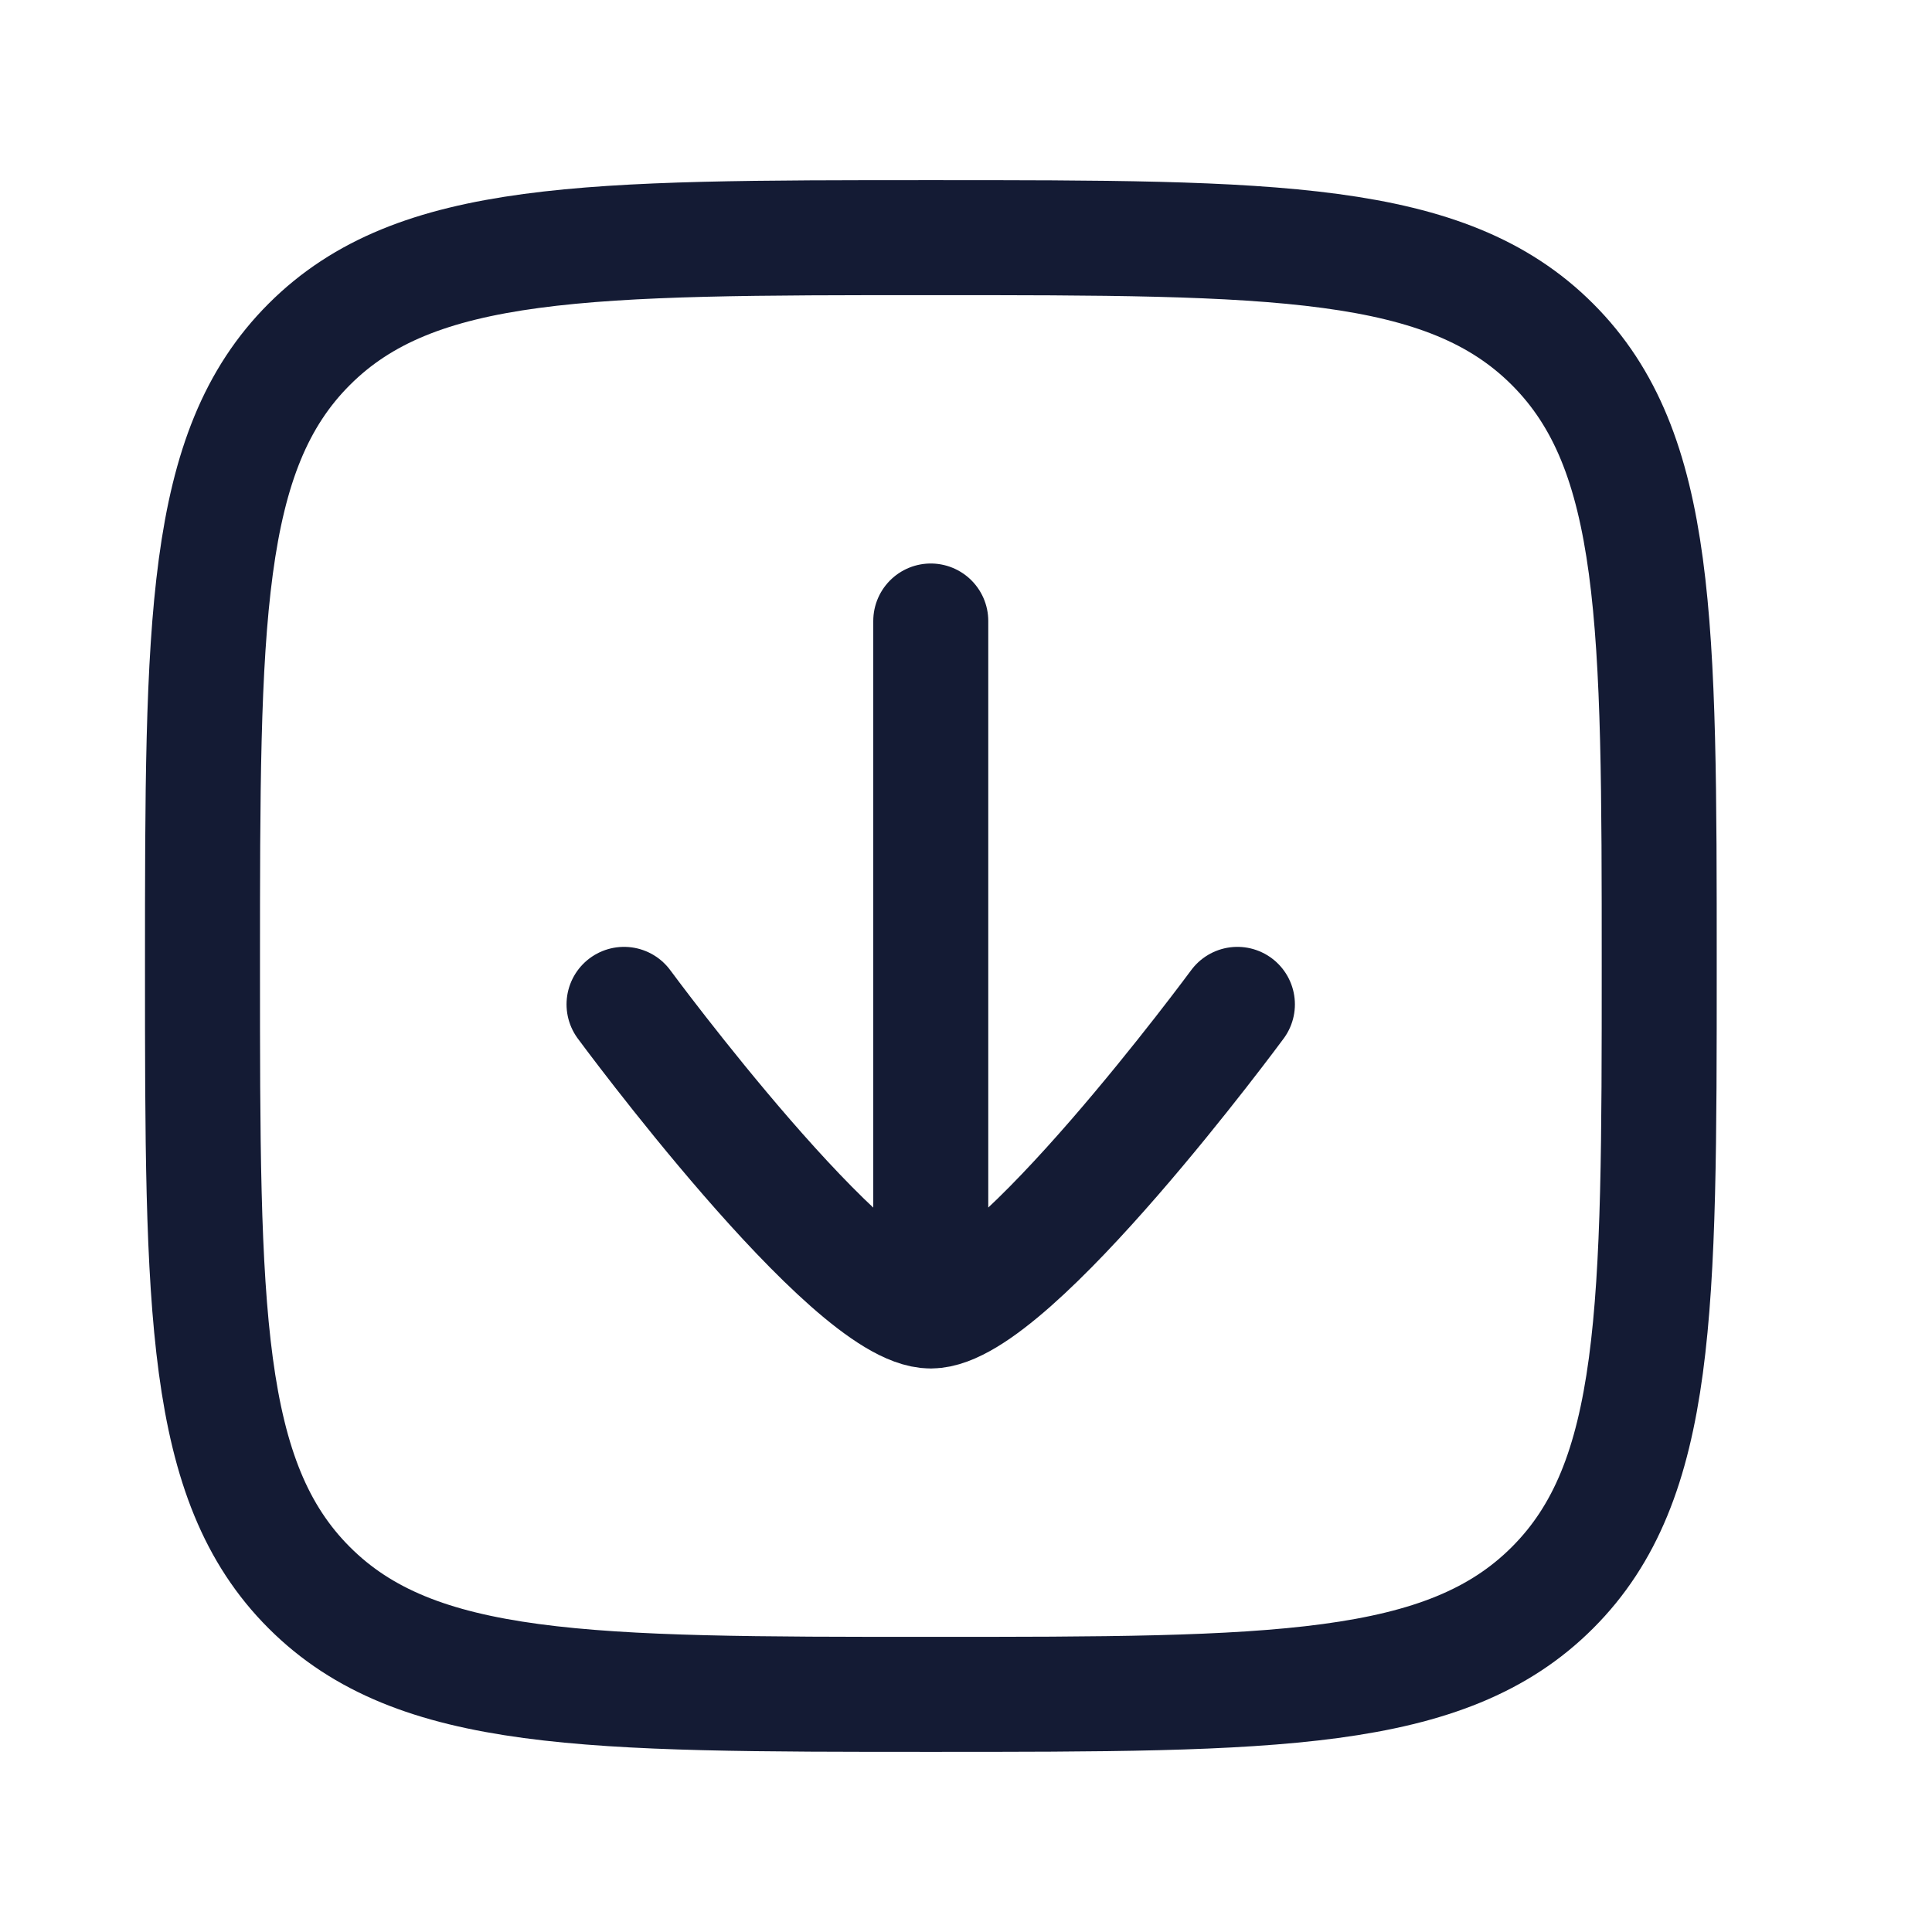 <svg width="21" height="21" viewBox="0 0 21 21" fill="none" xmlns="http://www.w3.org/2000/svg">
<path d="M2.201 10.5C2.201 6.768 2.201 4.902 3.361 3.743C4.52 2.583 6.386 2.583 10.118 2.583C13.85 2.583 15.716 2.583 16.875 3.743C18.035 4.902 18.035 6.768 18.035 10.5C18.035 14.232 18.035 16.098 16.875 17.257C15.716 18.417 13.85 18.417 10.118 18.417C6.386 18.417 4.52 18.417 3.361 17.257C2.201 16.098 2.201 14.232 2.201 10.5Z" stroke="#141B34" stroke-width="1.25" stroke-linecap="round" stroke-linejoin="round"/>
<path d="M13.45 10.917C13.45 10.917 10.995 14.25 10.117 14.25C9.238 14.25 6.783 10.917 6.783 10.917M10.117 13.833V6.75" stroke="#141B34" stroke-width="1.25" stroke-linecap="round" stroke-linejoin="round"/>
</svg>
